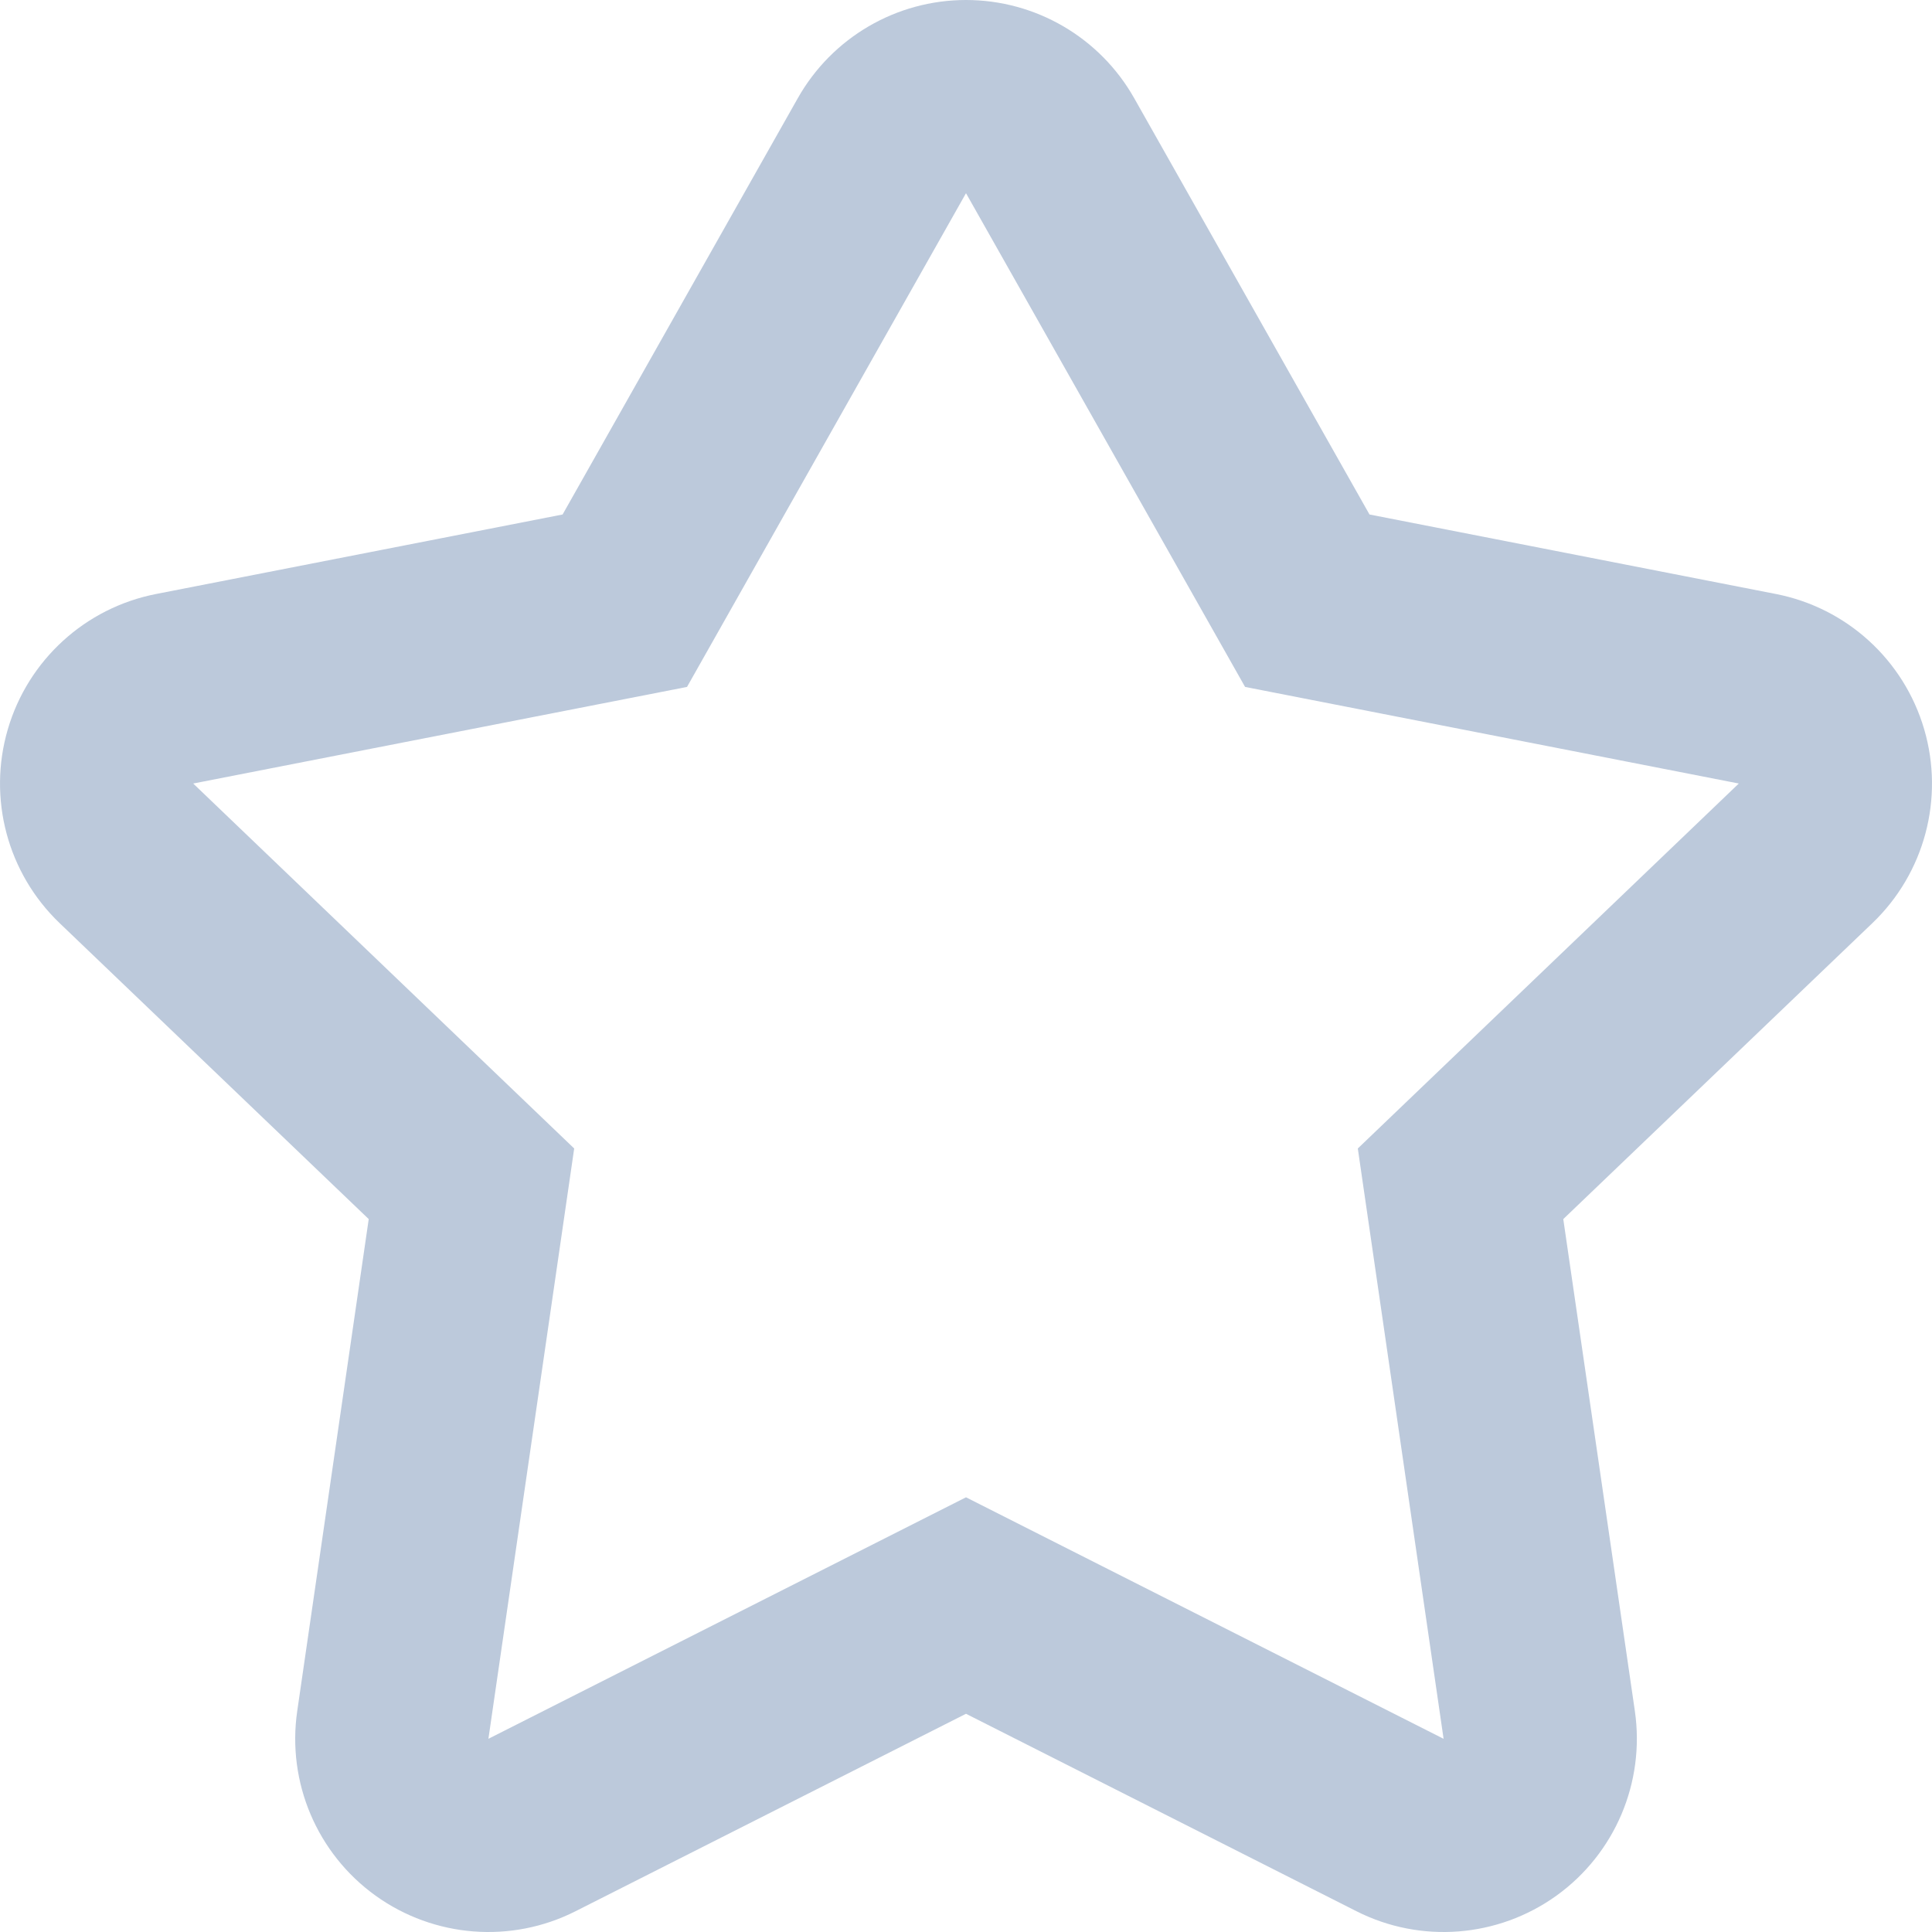 <svg width="20" height="20" viewBox="0 0 20 20" fill="none" xmlns="http://www.w3.org/2000/svg">
<path fill-rule="evenodd" clip-rule="evenodd" d="M10 0C10.721 0 11.386 0.388 11.741 1.016L14.177 5.326L18.384 6.149C19.117 6.292 19.709 6.832 19.919 7.549C20.129 8.265 19.923 9.039 19.383 9.556L16.183 12.62L16.924 17.712C17.031 18.451 16.718 19.188 16.112 19.624C15.506 20.059 14.708 20.122 14.042 19.785L10 17.741L5.958 19.785C5.292 20.122 4.494 20.059 3.888 19.624C3.282 19.188 2.969 18.451 3.077 17.712L3.817 12.62L0.617 9.556C0.077 9.039 -0.129 8.265 0.081 7.549C0.291 6.832 0.883 6.292 1.616 6.149L5.824 5.326L8.259 1.016C8.614 0.388 9.279 0 10 0ZM7.112 7.111L2 8.111L5.944 11.889L5.056 18L10 15.5L14.944 18L14.056 11.889L18 8.111L12.889 7.111L10 2L7.112 7.111Z" fill="#BCC9DB"/>
</svg>
